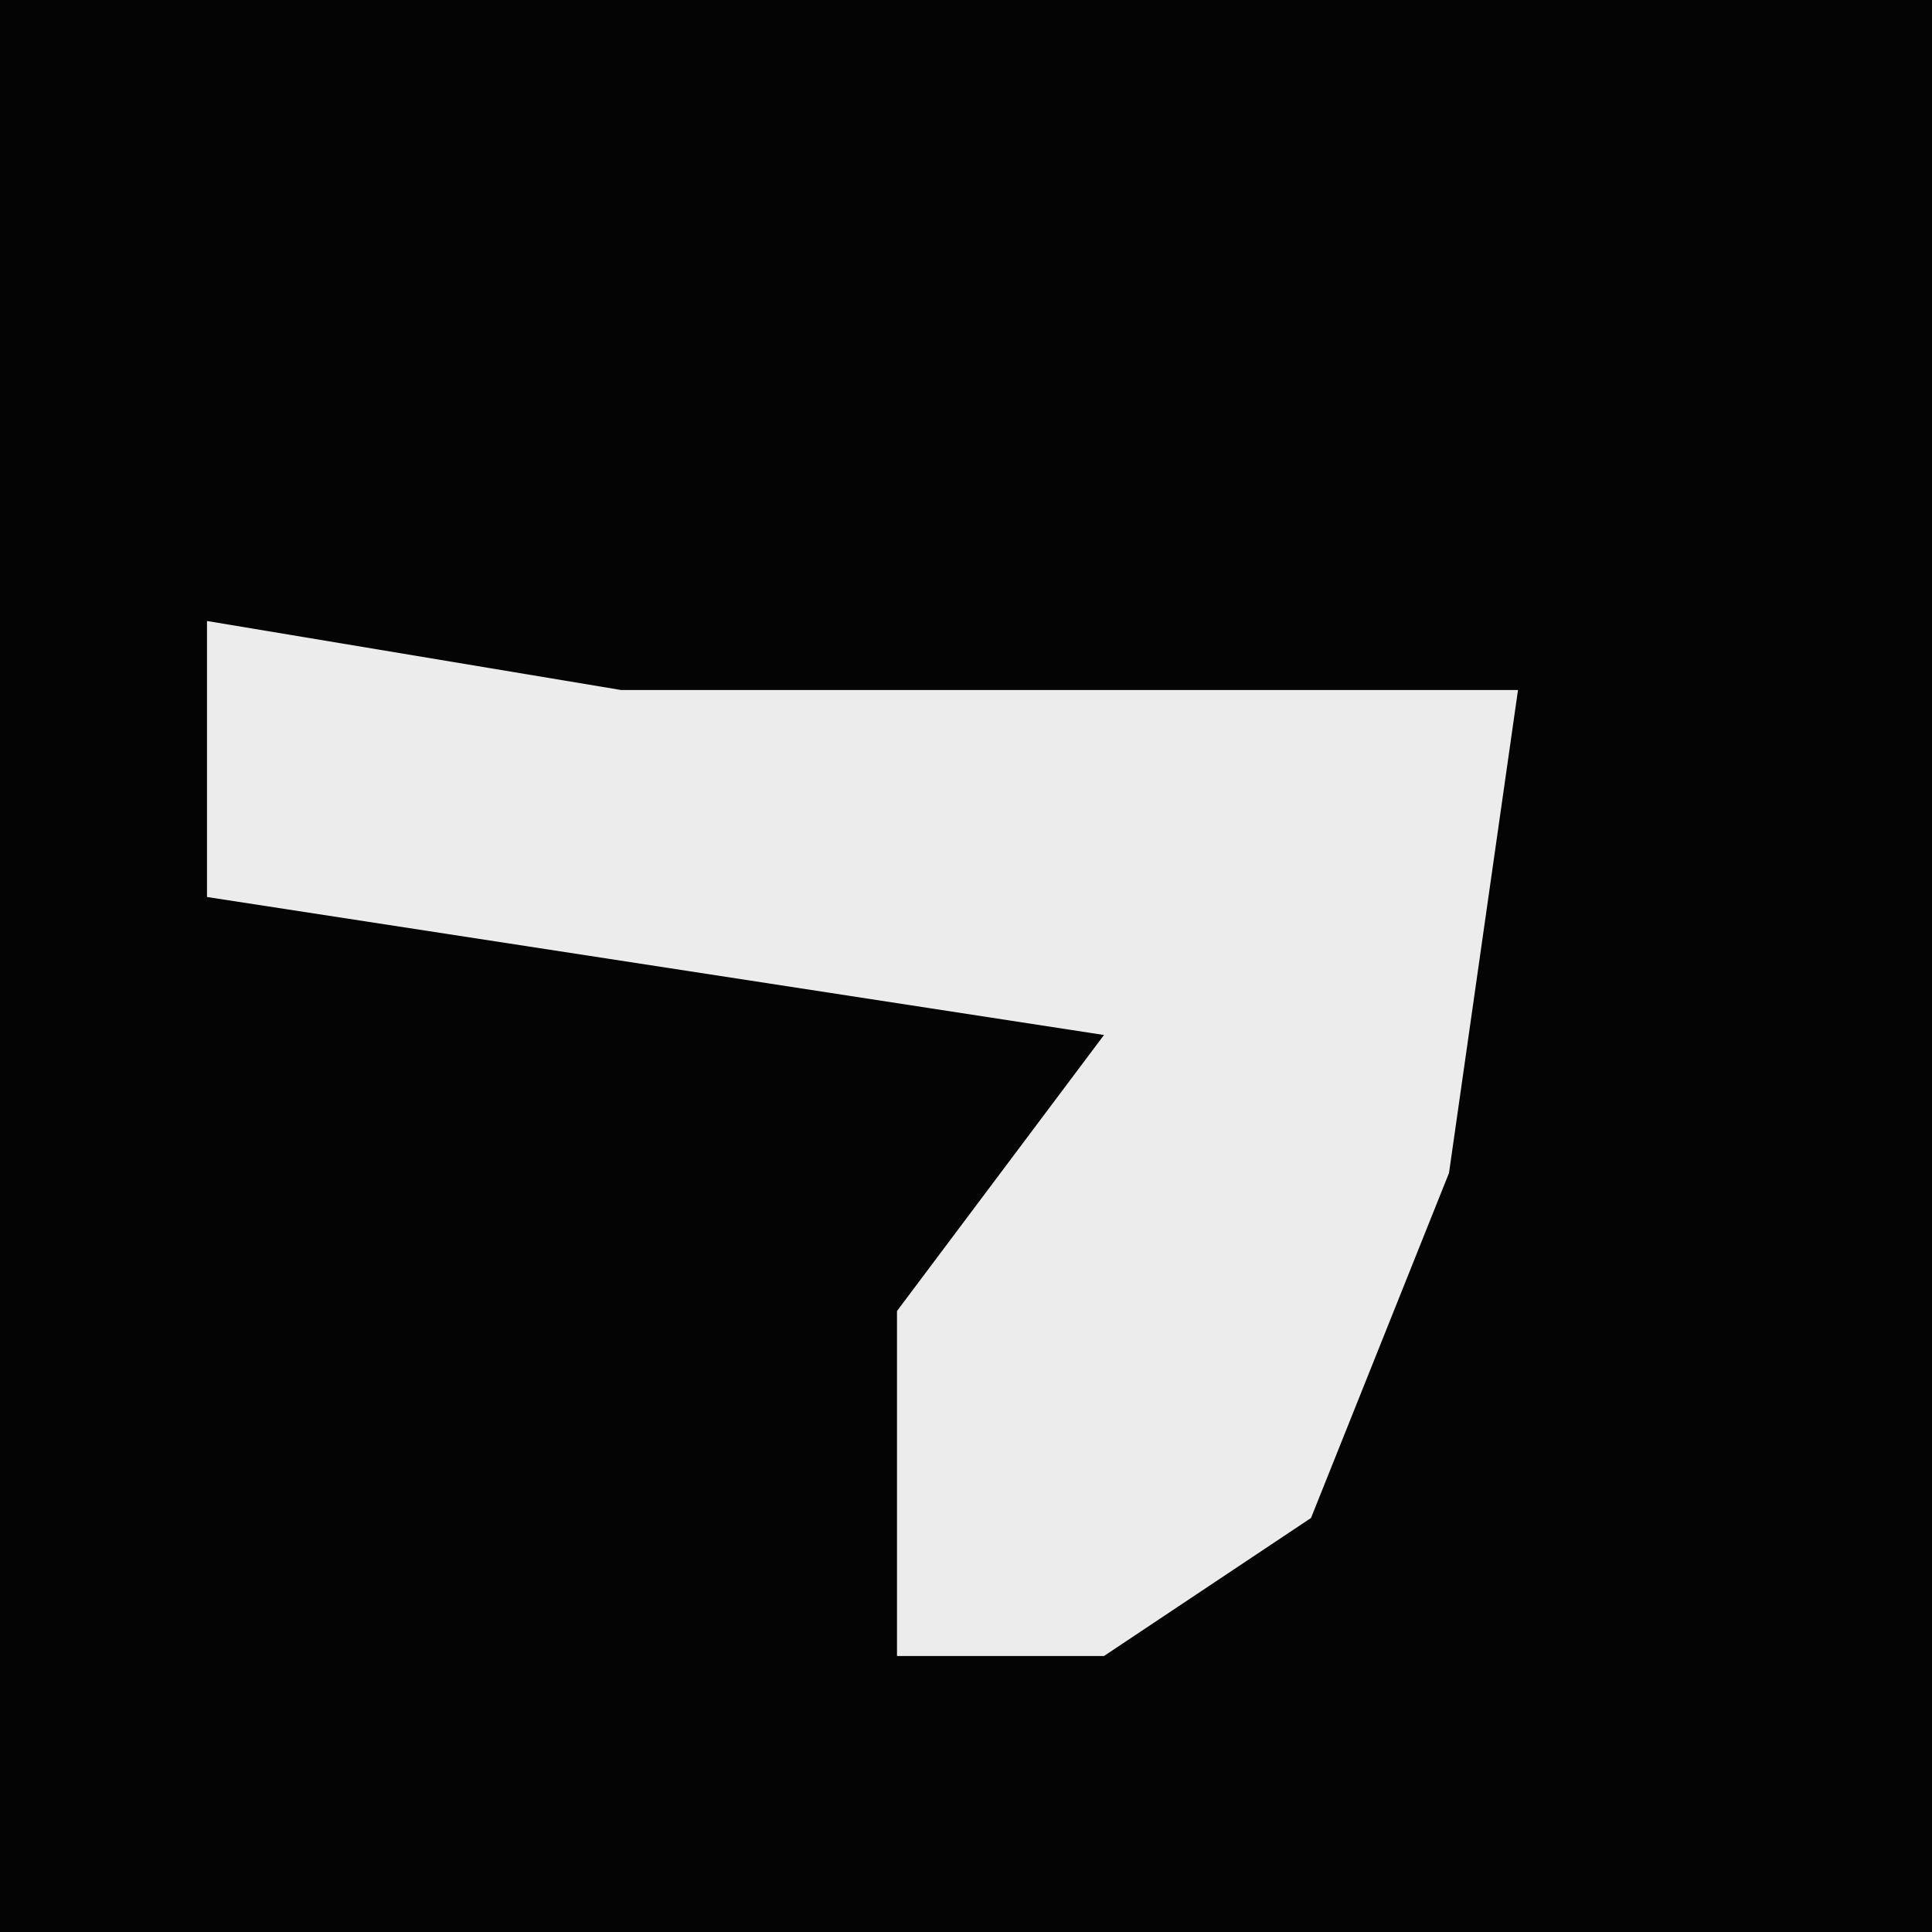 <?xml version="1.0" encoding="UTF-8"?>
<svg version="1.1" xmlns="http://www.w3.org/2000/svg" width="28" height="28">
<path d="M0,0 L28,0 L28,28 L0,28 Z " fill="#040404" transform="translate(0,0)"/>
<path d="M0,0 L6,1 L19,1 L18,8 L16,13 L13,15 L10,15 L10,10 L13,6 L0,4 Z " fill="#ECECEC" transform="translate(3,9)"/>
</svg>
